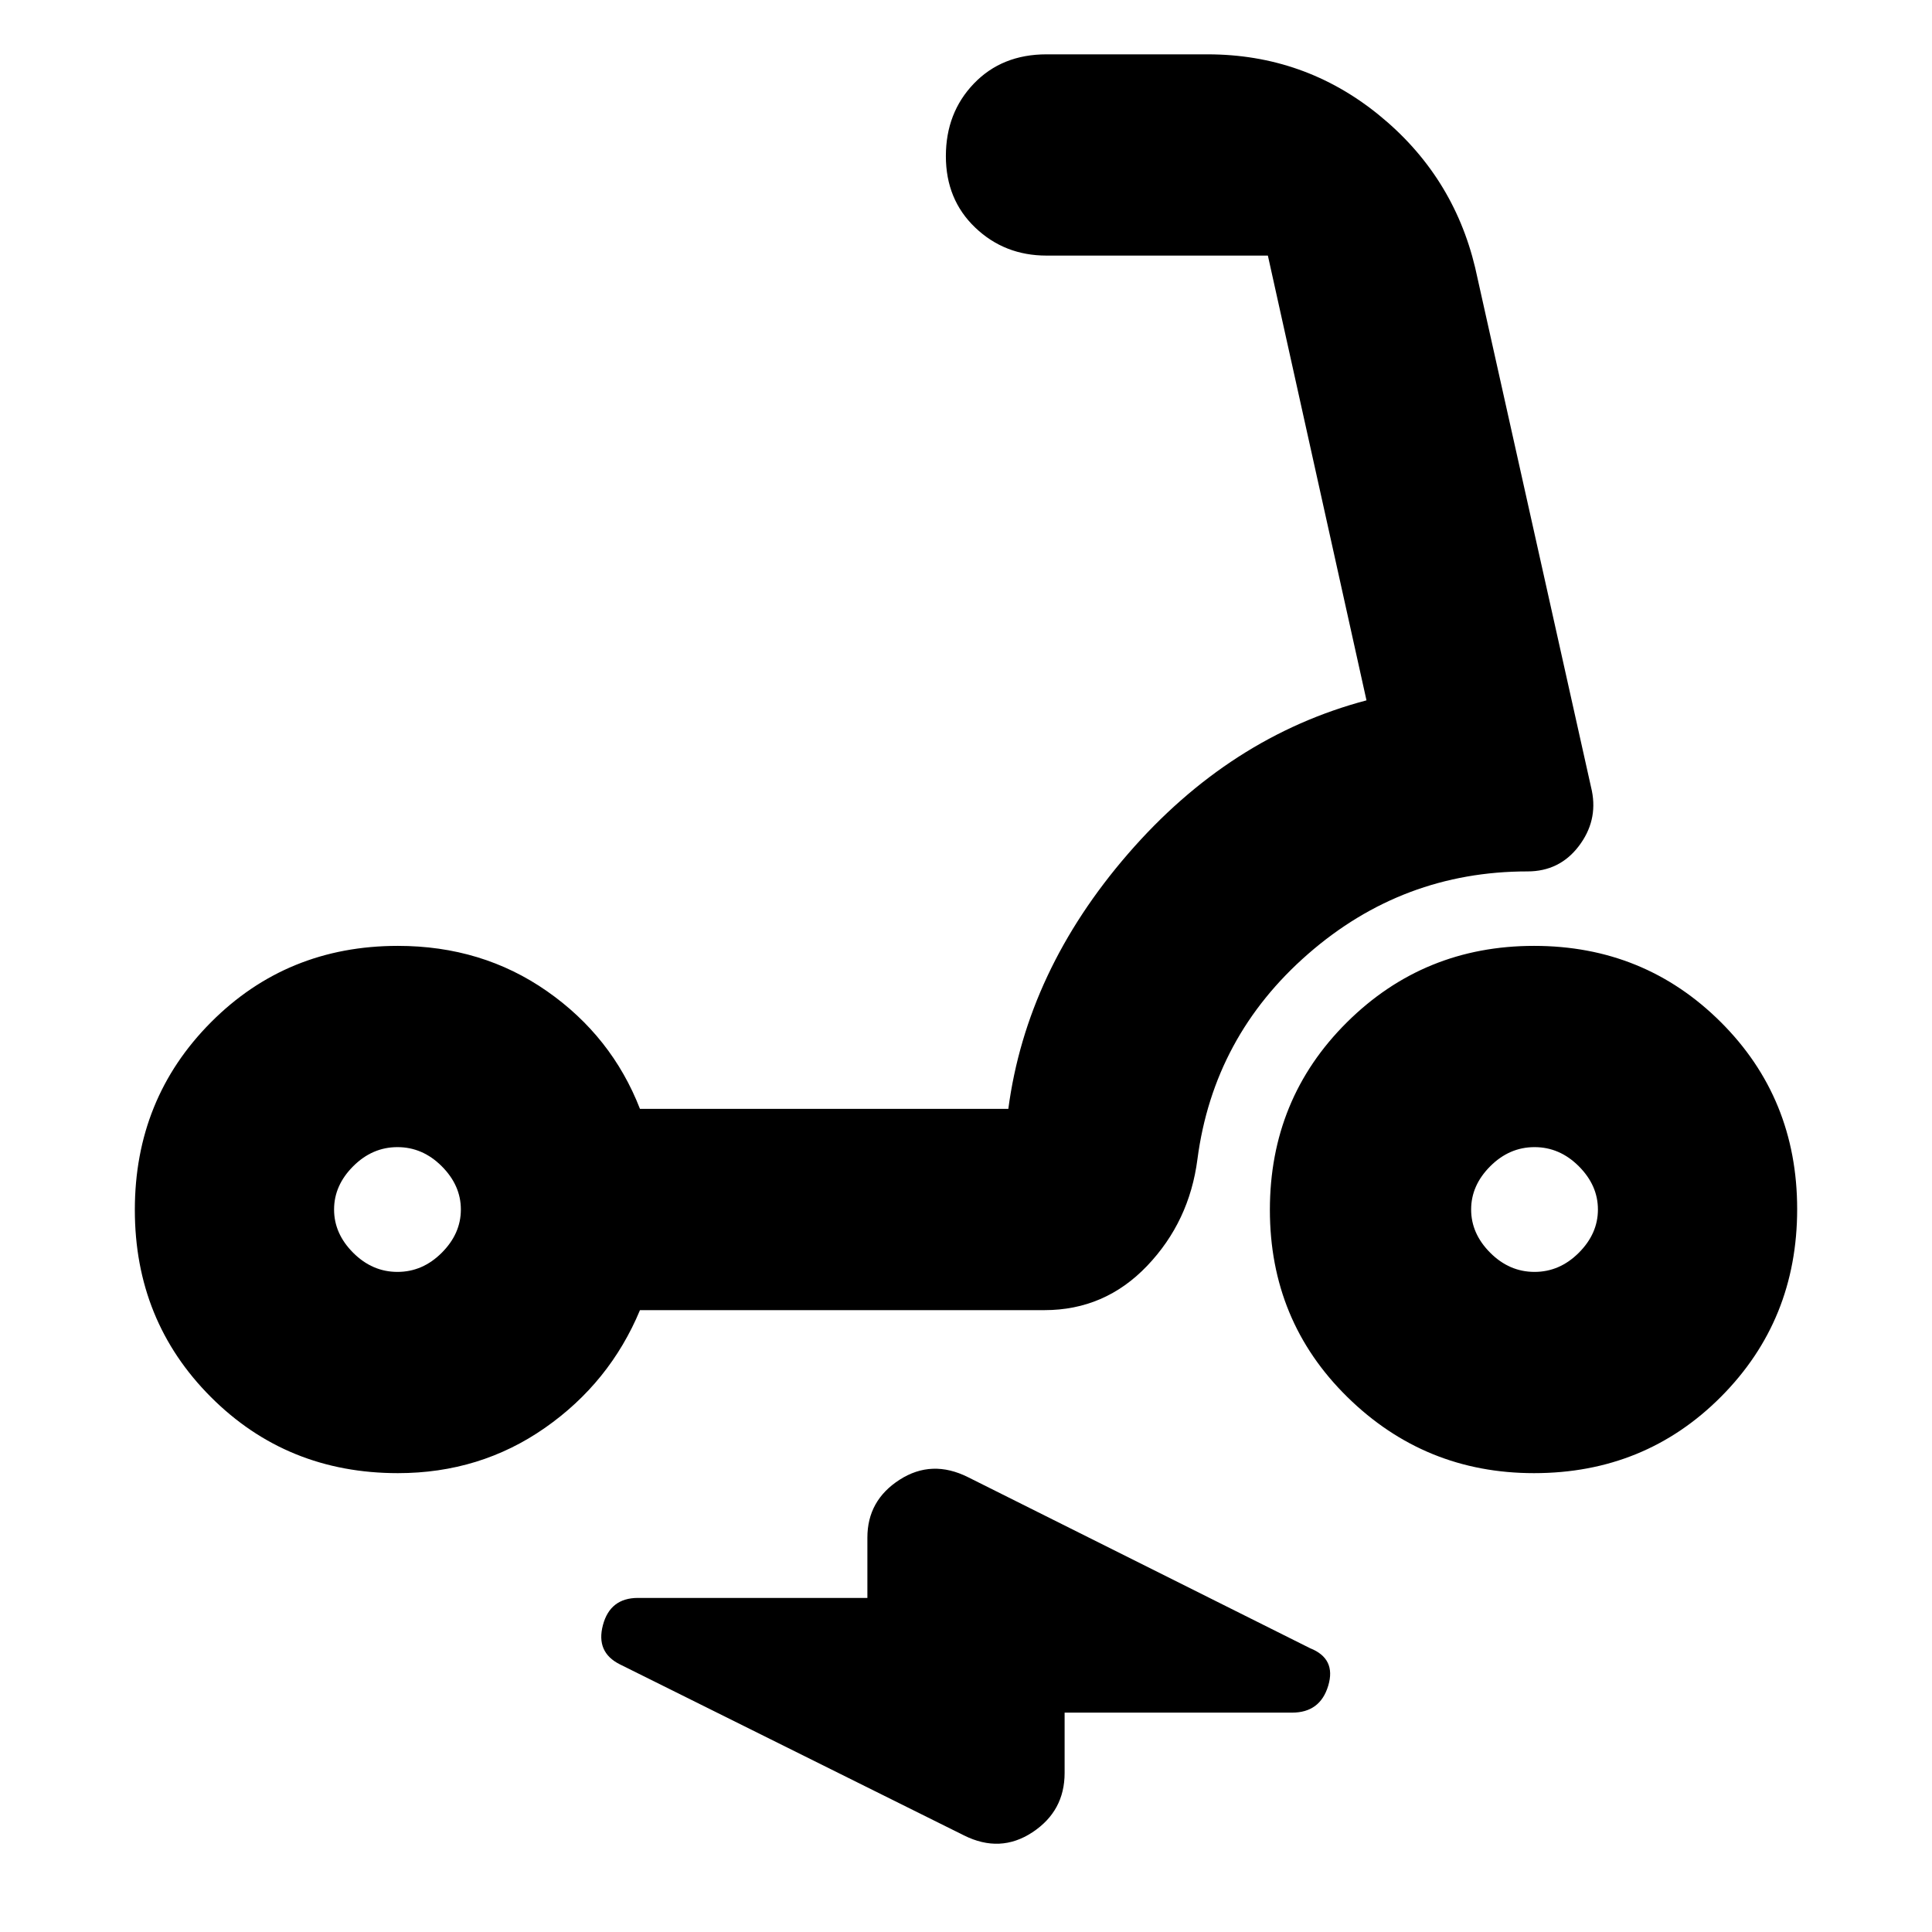 <svg xmlns="http://www.w3.org/2000/svg" height="24" viewBox="0 -960 960 960" width="24"><path d="M197.72-228q-55.14 0-92.93-37.82Q67-303.65 67-358.82 67-414 104.79-452q37.79-38 92.93-38 41.84 0 74.06 22.5T318-409h183.03q9.1-68.6 59.54-126.8Q611-594 679-612l-49-221H520q-20.85 0-35.42-13.91Q470-860.82 470-882.41t13.94-36.09Q497.88-933 520-933h80q48 0 85 30t48 76l58 260q3 15-6.56 27.5Q774.88-527 759-527q-62 0-109 41t-55 102q-4 31-25 53t-51 22H318q-15 36-47.22 58.5T197.72-228Zm-.22-100q12.5 0 22-9.5T229-359q0-12-9.5-21.5t-22-9.5q-12.5 0-22 9.5T166-359q0 12 9.5 21.5t22 9.5Zm564.74 100q-54.24 0-92.74-37.82-38.5-37.83-38.5-93Q631-414 669.26-452q38.27-38 93-38Q817-490 855-452.18q38 37.83 38 93Q893-304 855.19-266q-37.8 38-92.95 38Zm.26-100q12.5 0 22-9.5T794-359q0-12-9.5-21.5t-22-9.5q-12.5 0-22 9.5T731-359q0 12 9.5 21.5t22 9.5ZM529-109v30q0 18.91-16 29.46Q497-39 479-48l-171-85q-12-6-8.41-19.5T317-166h114v-30q0-18.43 16-28.72Q463-235 481-226l170 85q13 5.16 9 18.58Q656-109 642-109H529ZM198-359Zm564 0Z"/></svg>